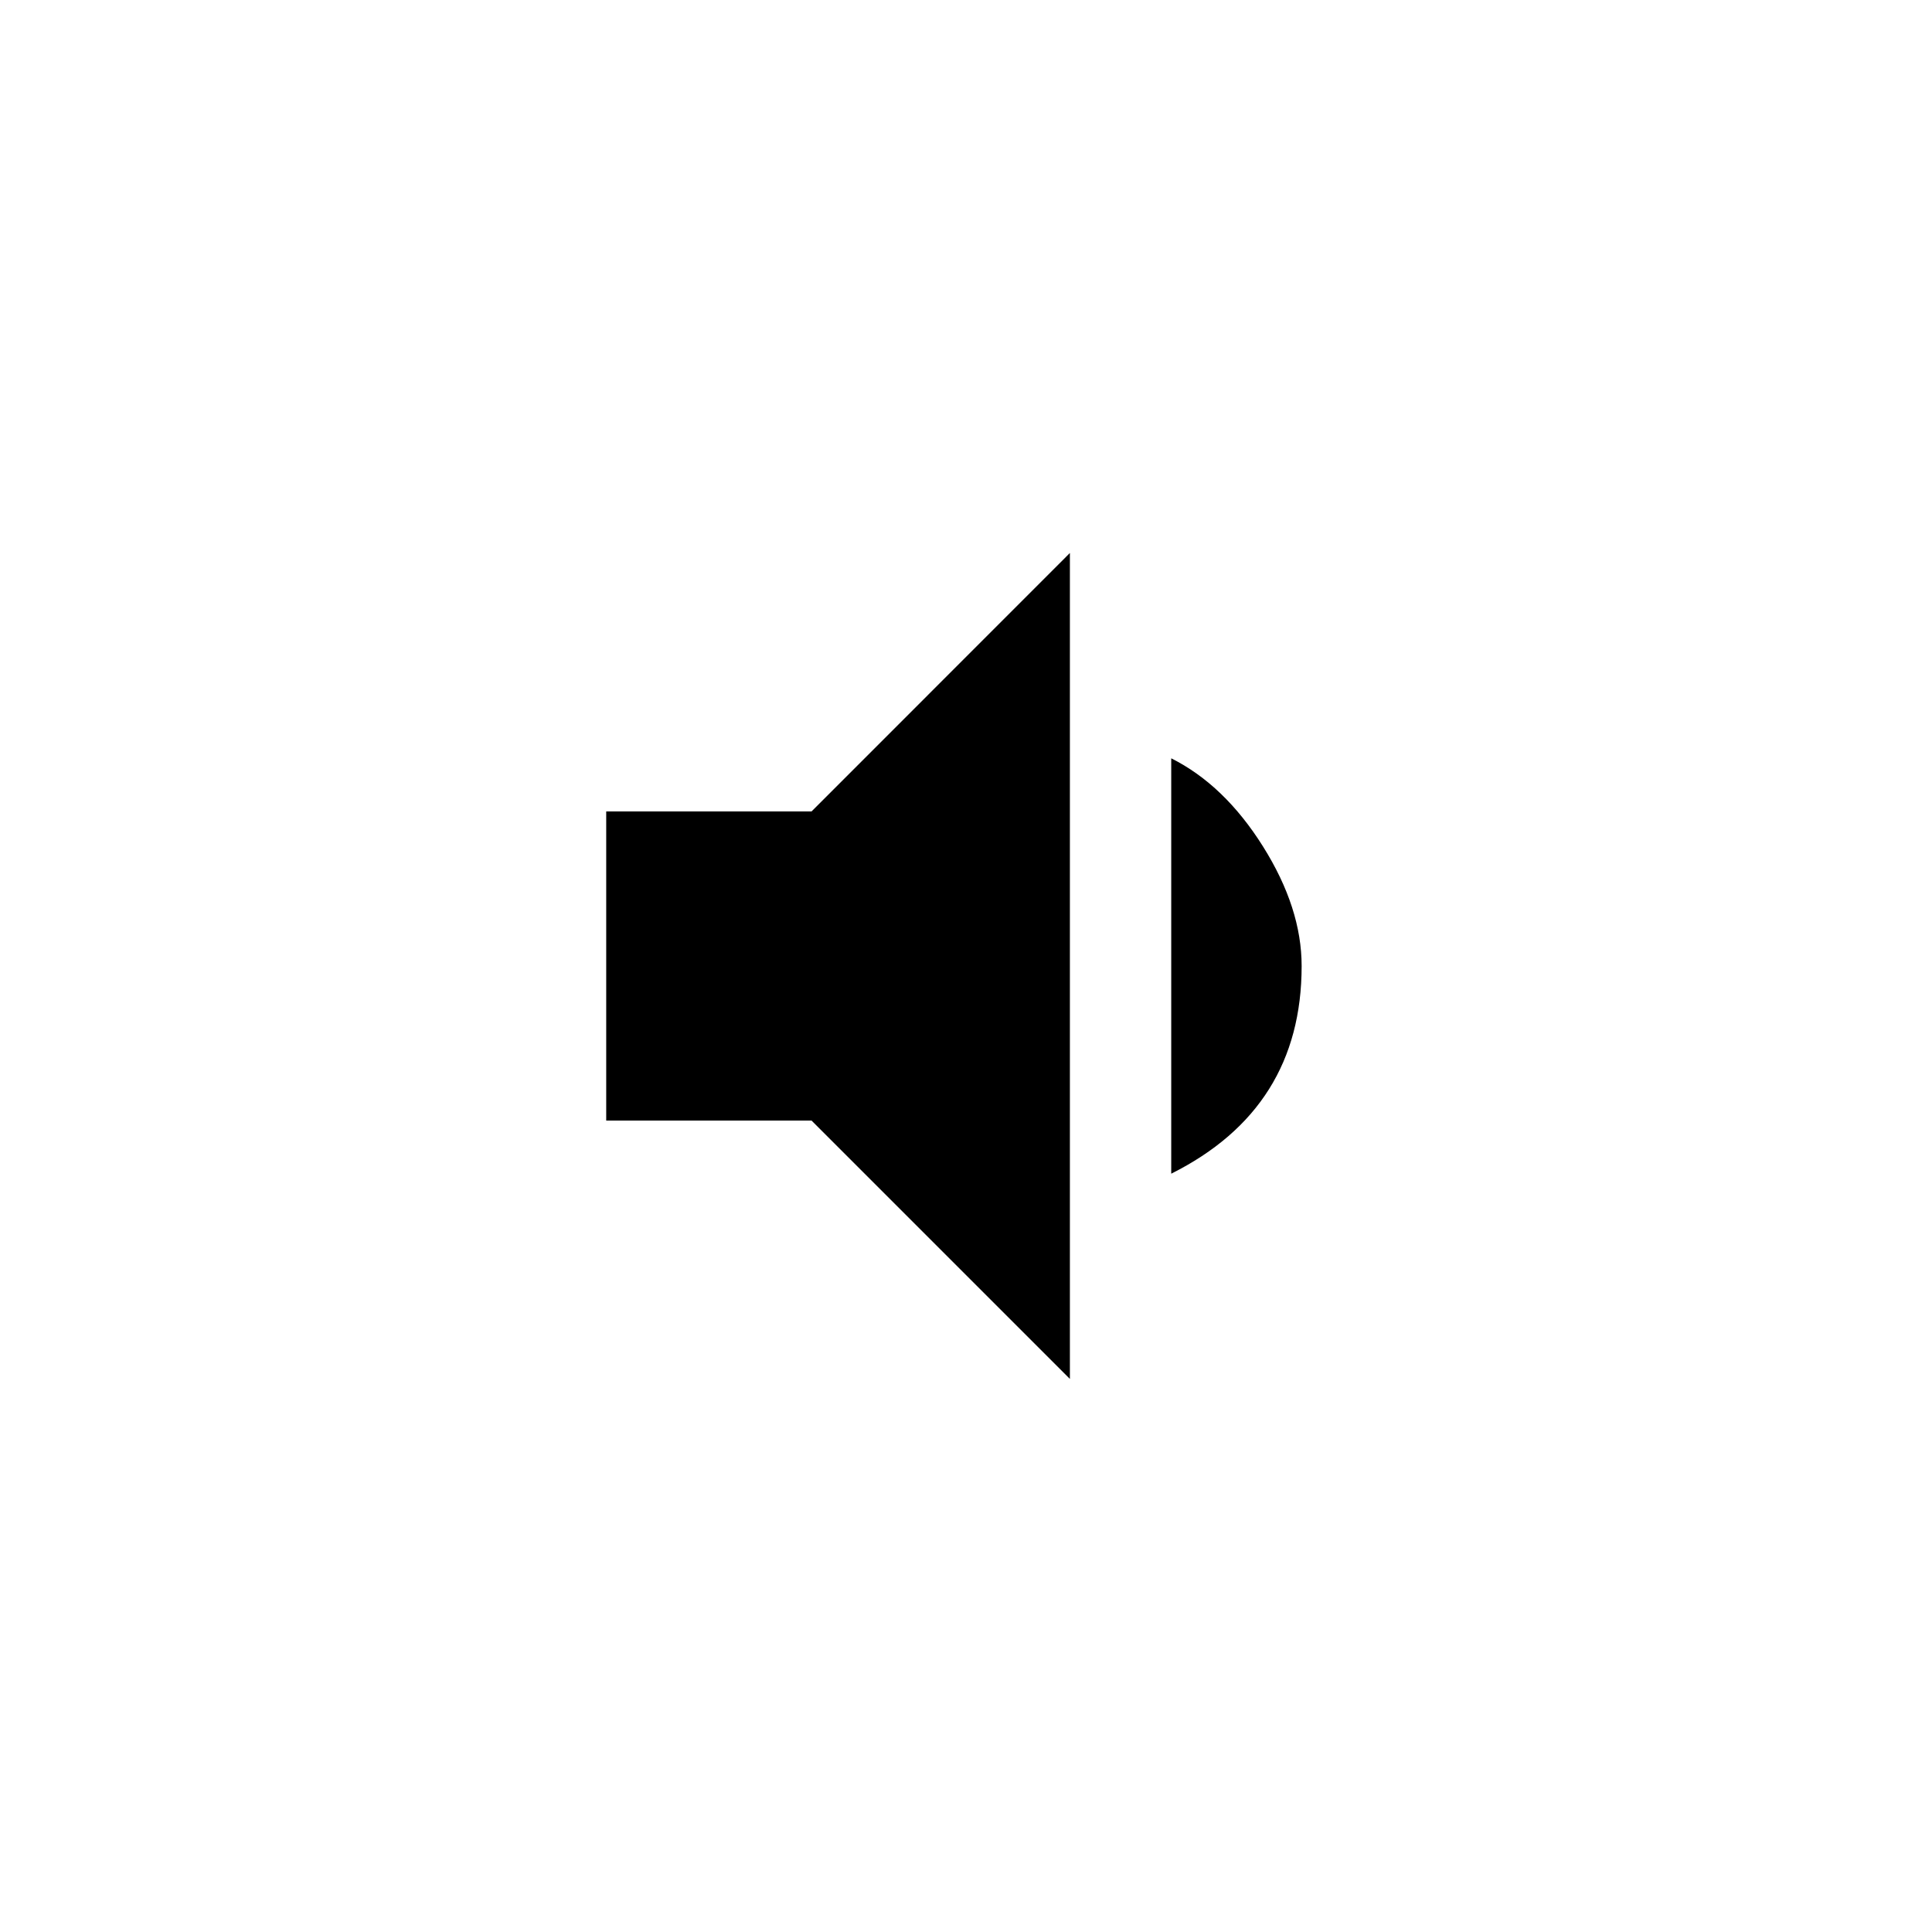 <!-- Generated by IcoMoon.io -->
<svg version="1.1" xmlns="http://www.w3.org/2000/svg" width="40" height="40" viewBox="0 0 40 40">
<title>mt-volume_down</title>
<path d="M12.551 16.8h4.251l5.349-5.351v17.1l-5.349-5.349h-4.251v-6.4zM26.949 20q0 2.949-2.7 4.3v-8.6q1.1 0.551 1.9 1.825t0.8 2.475z"></path>
</svg>
